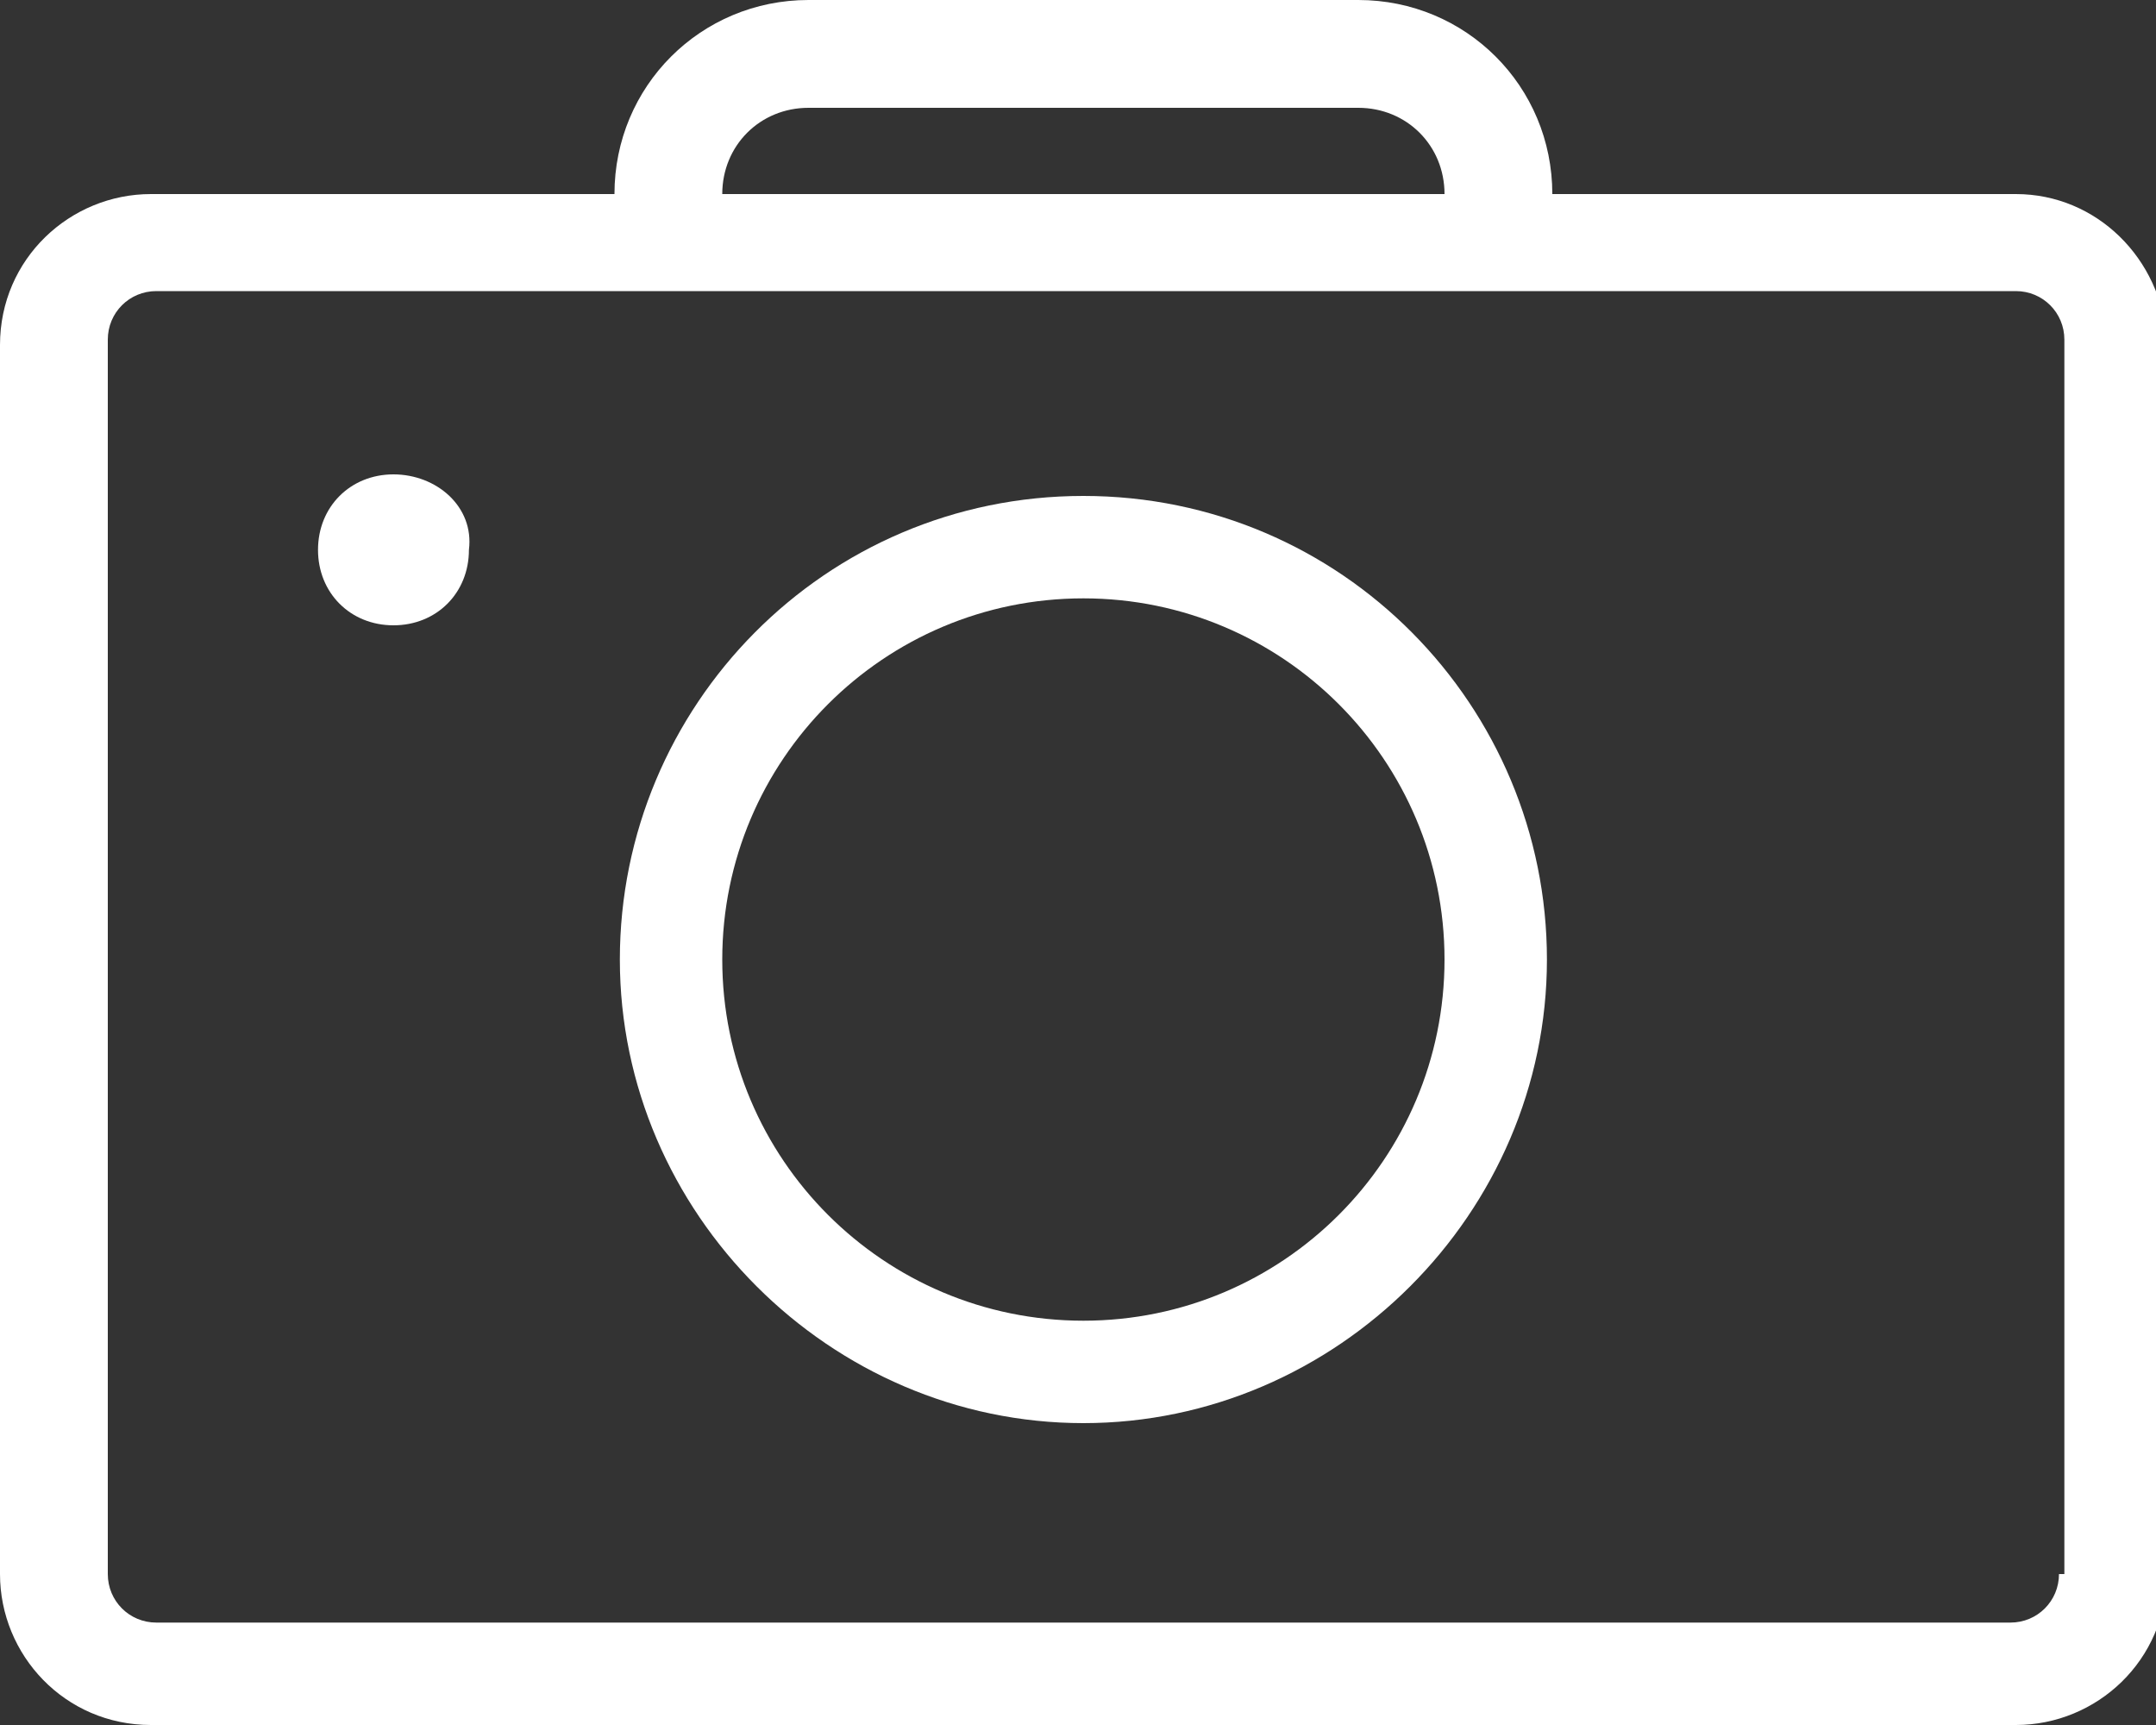 <svg width="40" height="32" viewBox="0 0 40 32" fill="none" xmlns="http://www.w3.org/2000/svg">
<rect x="0" y="0" width="40" height="32" fill="#333333" stroke="none"/>
<path d="M37.4 3.6H28.8C28.8 1.6 27.2 0 25.2 0H15C13 0 11.4 1.6 11.4 3.6H2.8C1.3 3.6 0 4.8 0 6.4V29.2C0 30.7 1.2 32 2.8 32H37.4C38.9 32 40.2 30.8 40.2 29.2V6.3C40.1 4.8 38.9 3.6 37.4 3.6ZM13.4 3.6C13.4 2.7 14.1 2 15 2H25.2C26.1 2 26.8 2.7 26.8 3.6H13.4ZM38.2 29.2C38.2 29.7 37.8 30.1 37.3 30.1H2.9C2.4 30.1 2 29.7 2 29.2V6.3C2 5.8 2.4 5.4 2.9 5.4H11.5H28.8H37.4C37.9 5.4 38.3 5.8 38.3 6.3V29.2H38.2Z" fill="white"/>
<path d="M20.1 9.2C15.3 9.2 11.5 13.1 11.5 17.8C11.5 22.5 15.4 26.4 20.1 26.4C24.8 26.4 28.7 22.5 28.7 17.8C28.7 13.1 24.9 9.2 20.1 9.2ZM20.1 24.5C16.4 24.5 13.4 21.5 13.4 17.8C13.4 14.1 16.4 11.1 20.1 11.1C23.8 11.1 26.8 14.1 26.8 17.8C26.8 21.5 23.8 24.5 20.1 24.5Z" fill="white"/>
<path d="M7.3 8.8C6.5 8.8 5.9 9.4 5.9 10.2C5.9 11 6.5 11.6 7.3 11.6C8.1 11.6 8.7 11 8.7 10.2C8.8 9.4 8.1 8.8 7.3 8.8Z" fill="white"/>
</svg>
